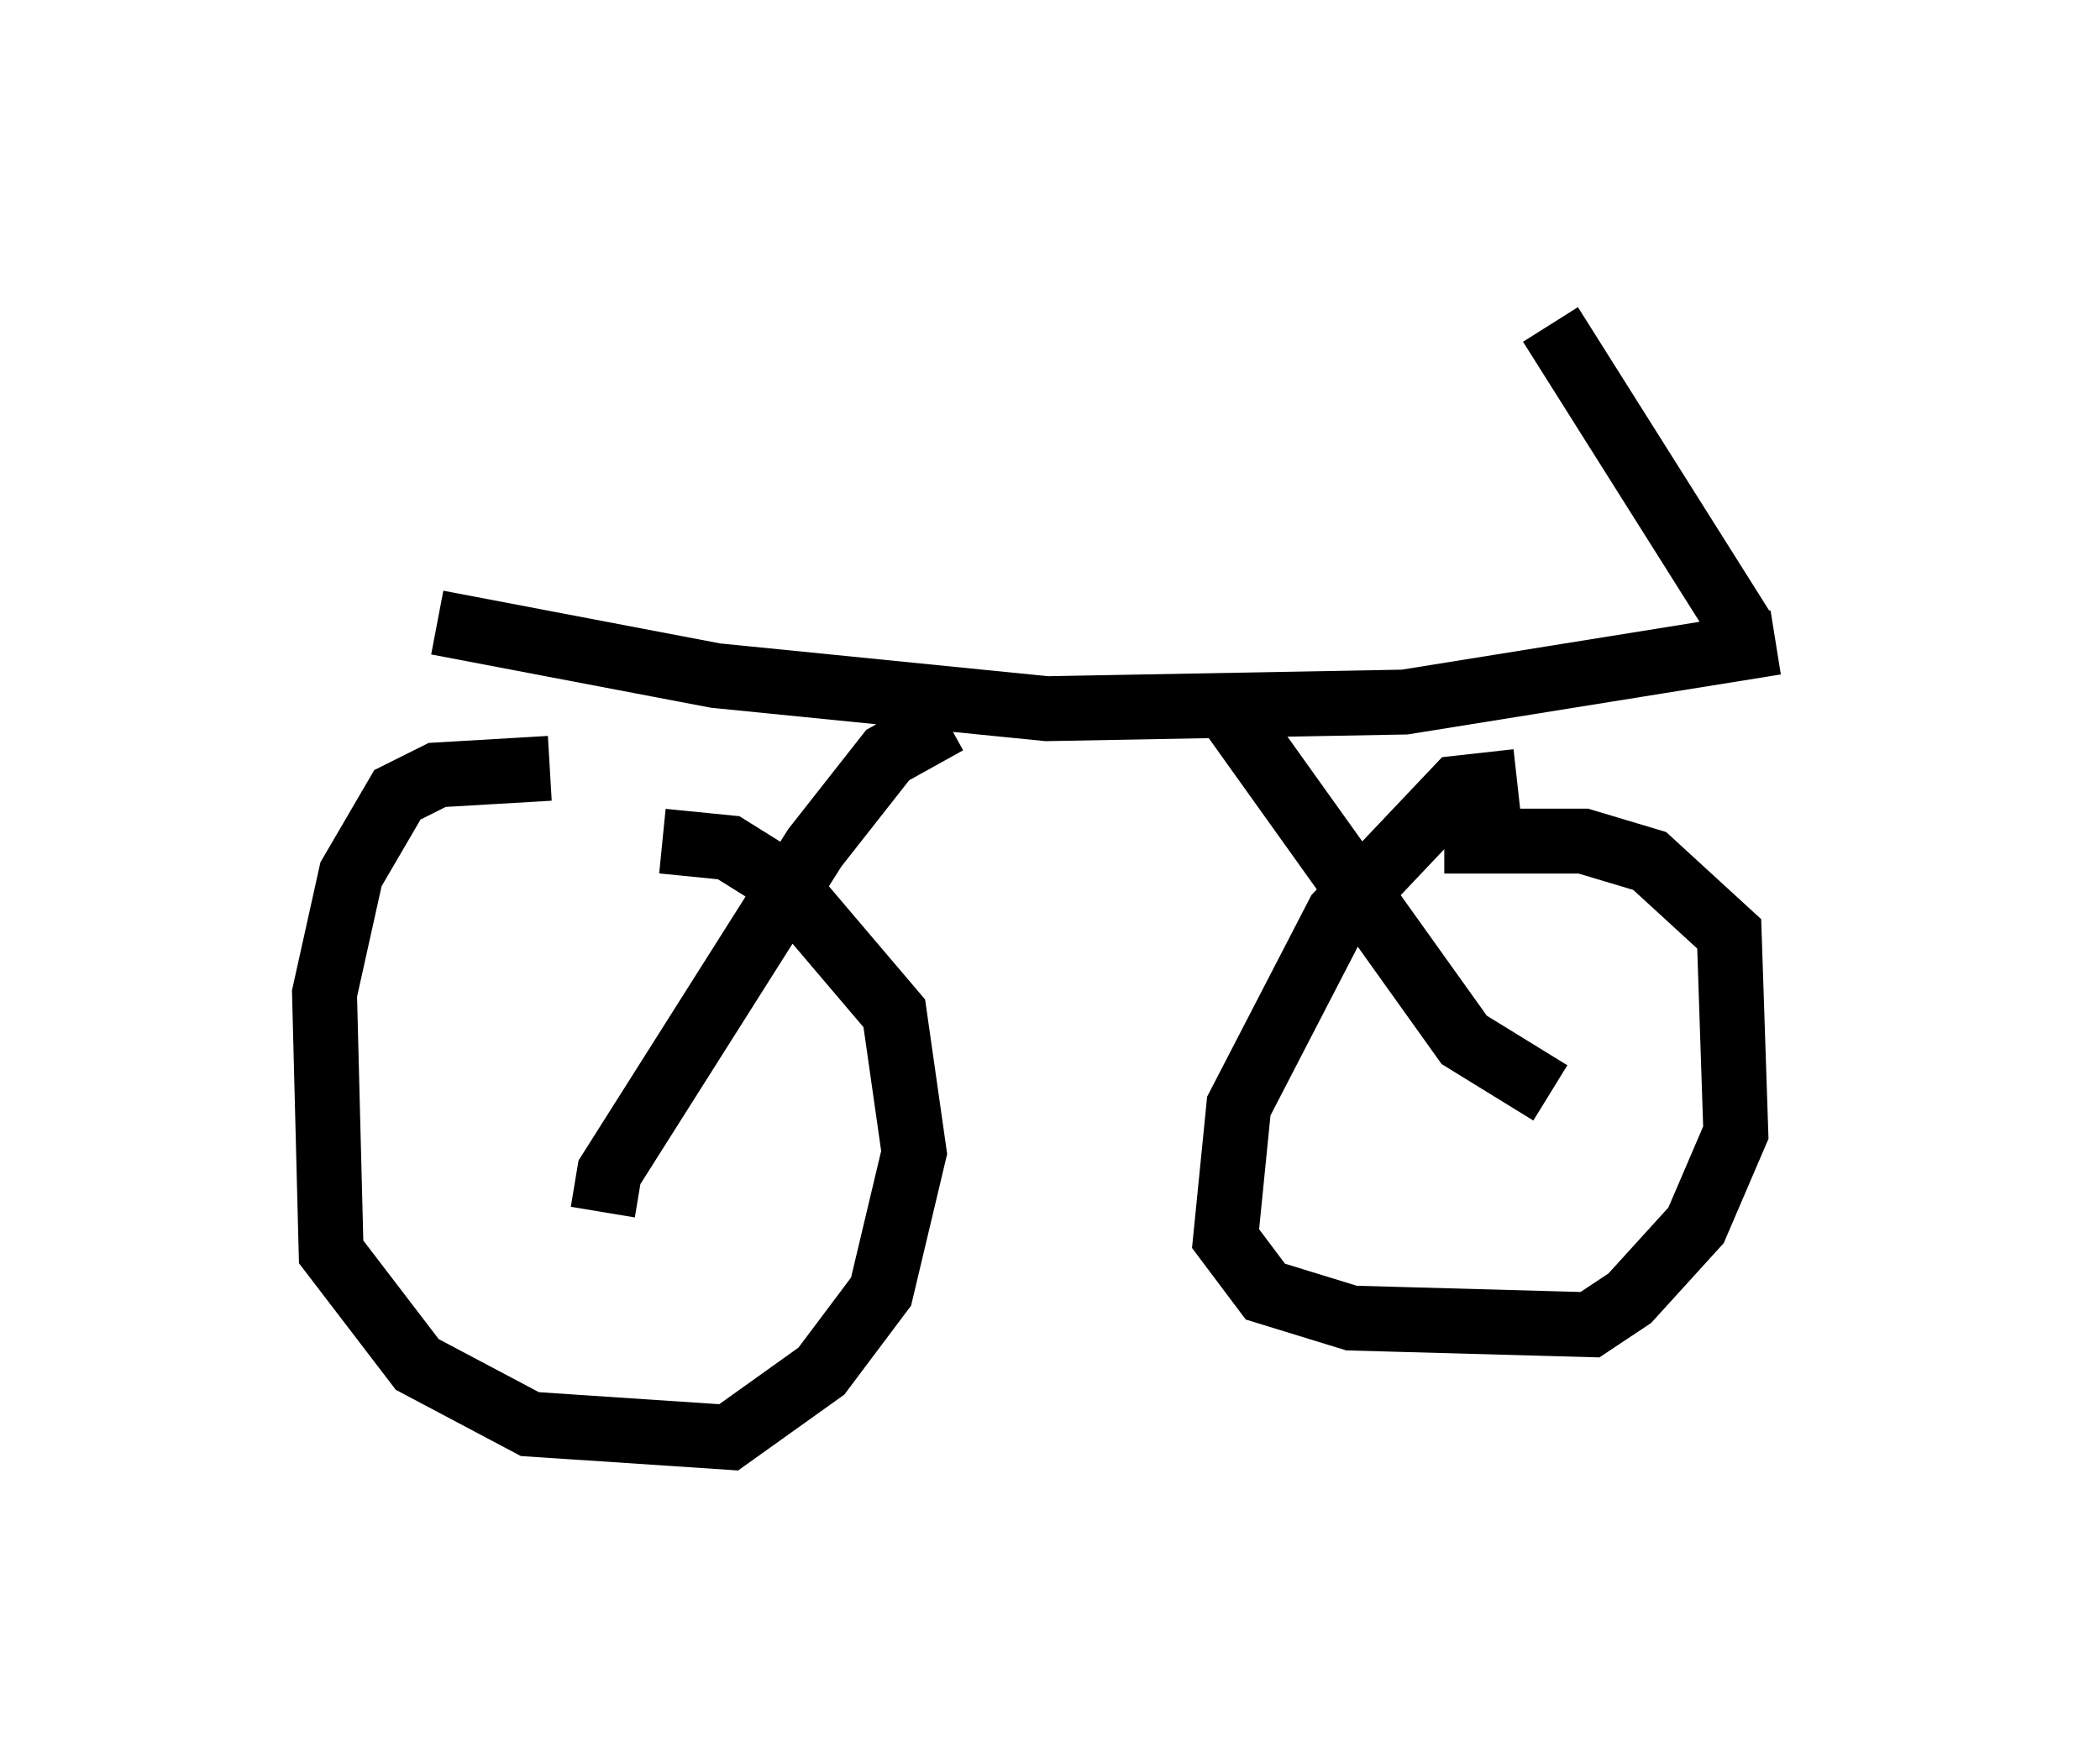 <?xml version="1.0" encoding="utf-8" ?>
<svg baseProfile="full" height="27.15" version="1.1" width="32.356" xmlns="http://www.w3.org/2000/svg" xmlns:ev="http://www.w3.org/2001/xml-events" xmlns:xlink="http://www.w3.org/1999/xlink"><defs /><rect fill="white" height="27.15" width="32.356" x="0" y="0" /><path d="M9.288, 12.248 m-0.817, -0.408 l-1.735, 0.102 -0.613, 0.306 l-0.715, 1.225 -0.408, 1.838 l0.102, 3.981 1.327, 1.735 l1.735, 0.919 3.063, 0.204 l1.429, -1.021 0.919, -1.225 l0.51, -2.144 -0.306, -2.144 l-1.735, -2.042 -0.817, -0.51 l-1.021, -0.102 m13.169, -0.919 l-0.919, 0.102 -1.838, 1.94 l-1.531, 2.96 -0.204, 2.042 l0.613, 0.817 1.327, 0.408 l3.675, 0.102 0.613, -0.408 l1.021, -1.123 0.613, -1.429 l-0.102, -3.063 -1.225, -1.123 l-1.021, -0.306 -2.144, 0.0 m-12.965, 5.717 l0.102, -0.613 3.165, -5.002 l1.123, -1.429 0.919, -0.51 m9.29, 5.717 l-1.327, -0.817 -3.573, -5.002 m-12.25, -1.429 l4.288, 0.817 5.104, 0.51 l5.513, -0.102 5.717, -0.919 m-0.51, -0.204 l-2.96, -4.696 " fill="none" stroke="black" stroke-width="1" /></svg>